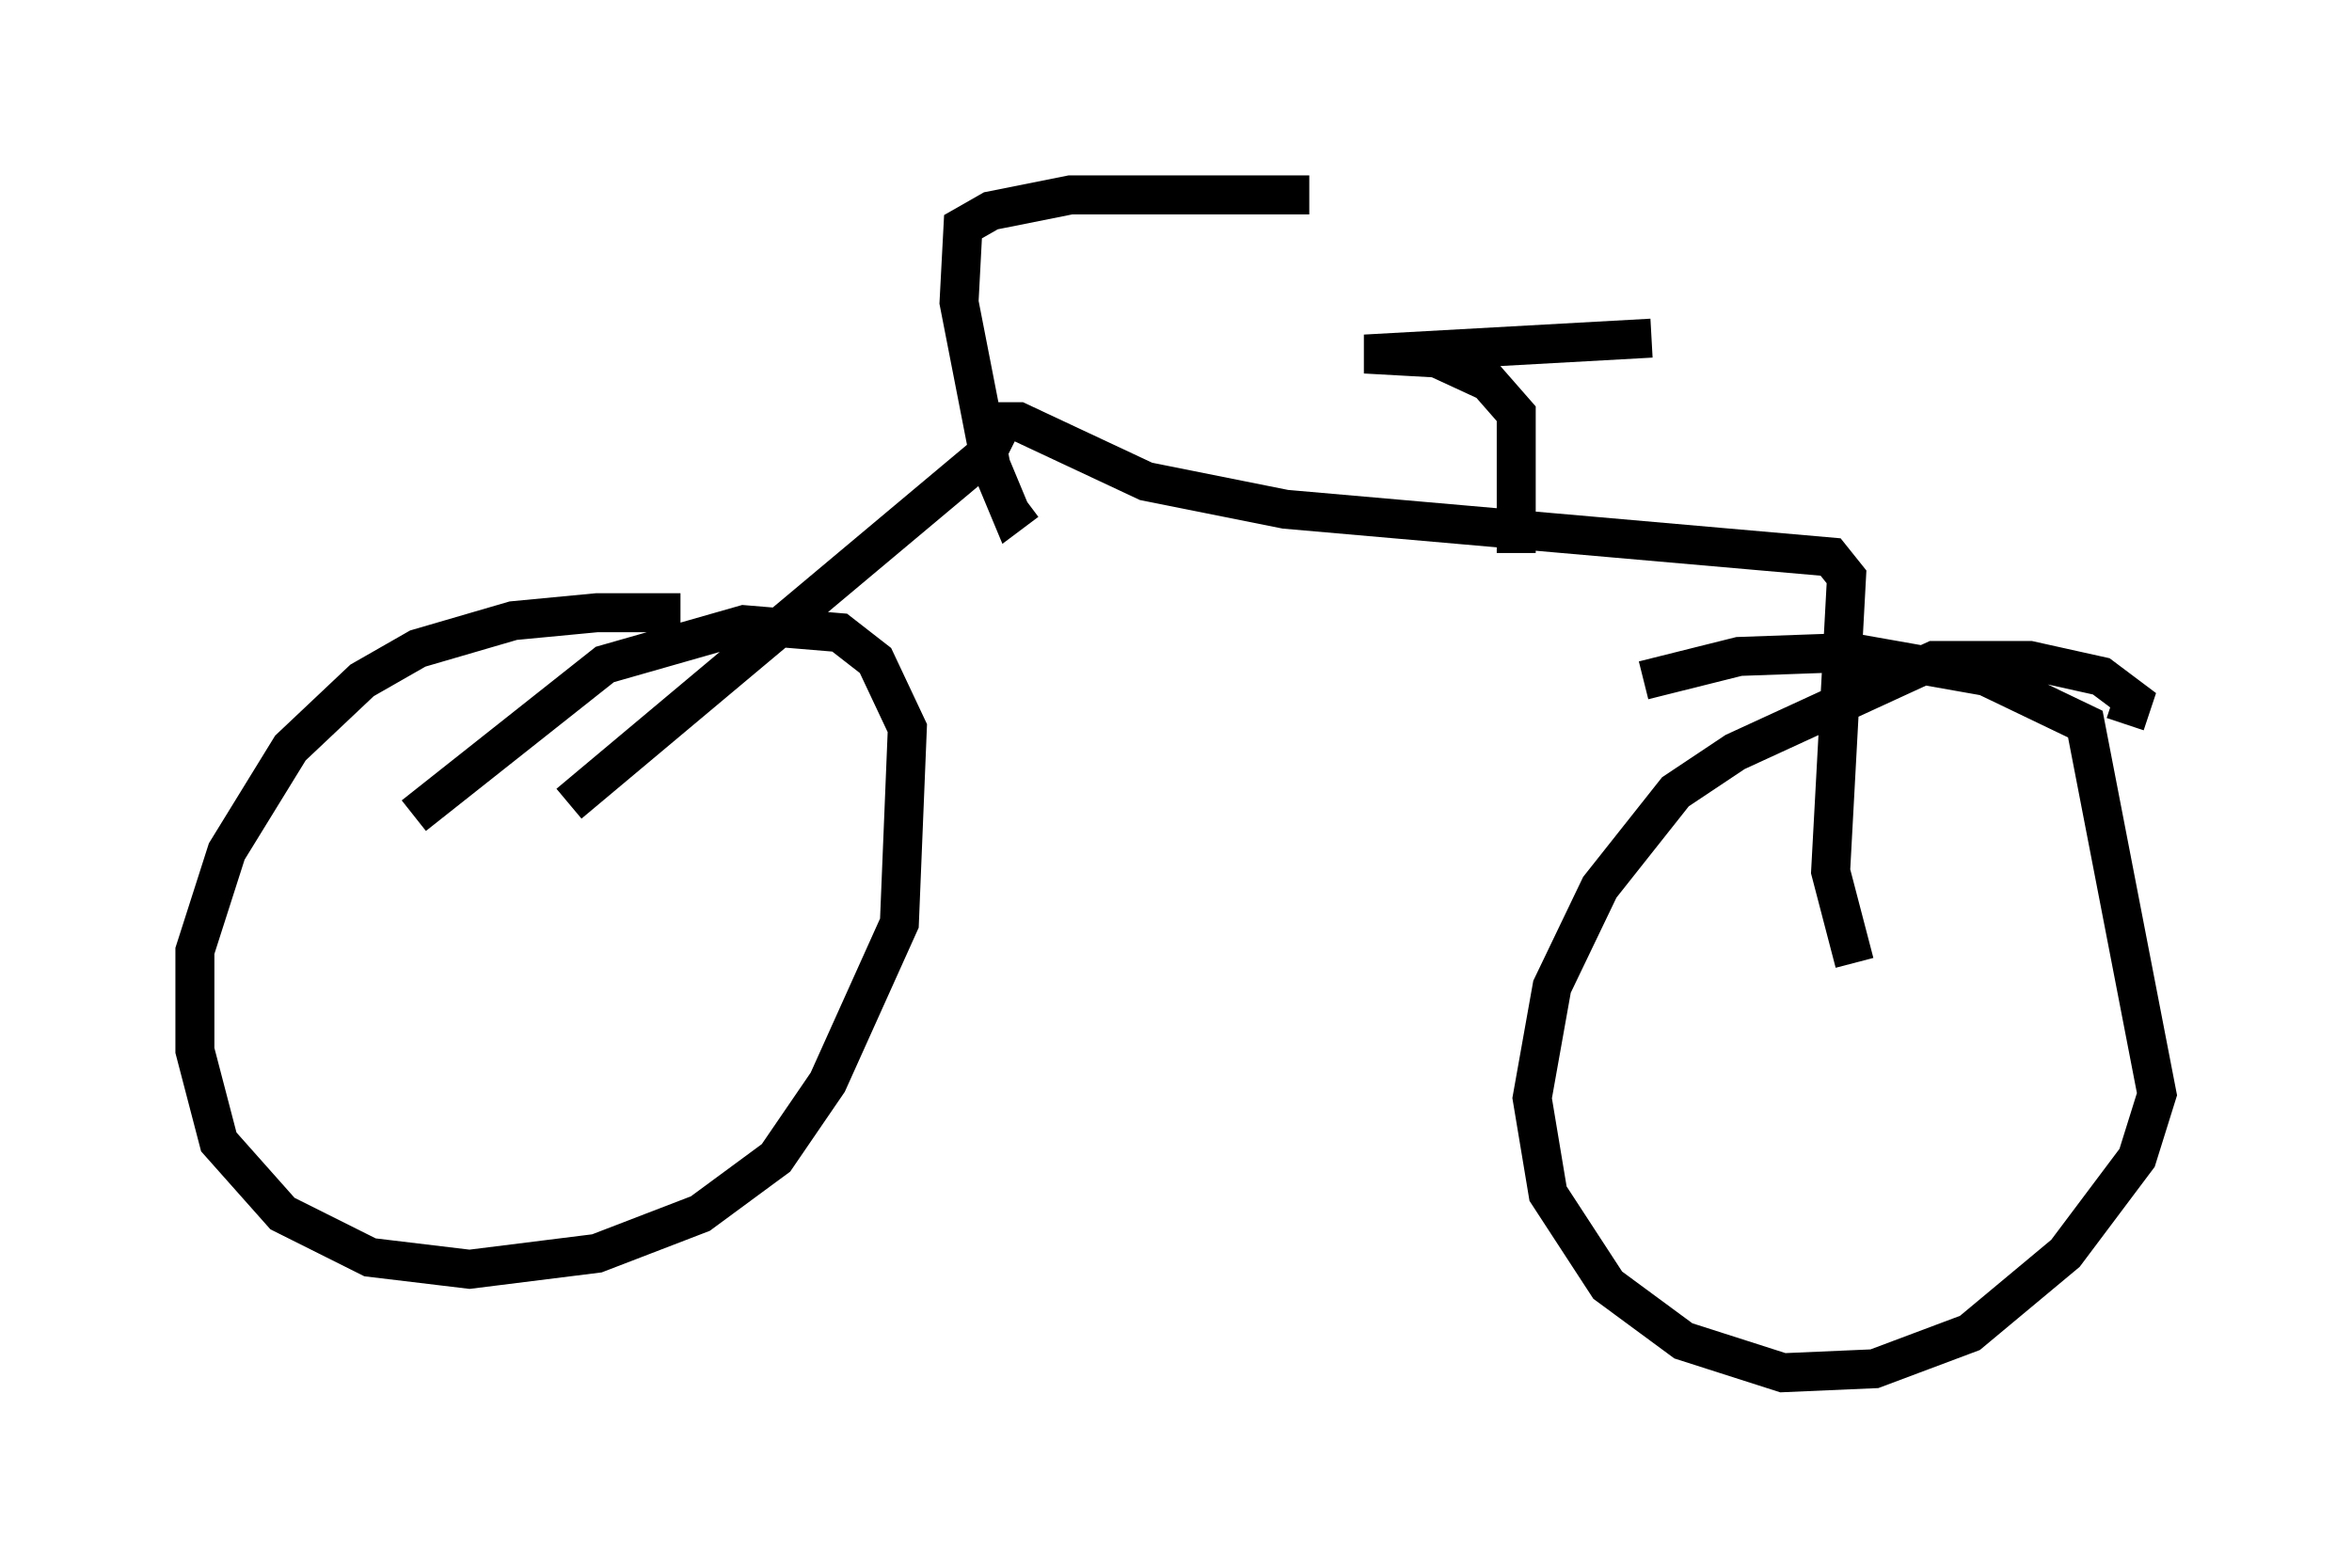<?xml version="1.0" encoding="utf-8" ?>
<svg baseProfile="full" height="40.217" version="1.1" width="60.328" xmlns="http://www.w3.org/2000/svg" xmlns:ev="http://www.w3.org/2001/xml-events" xmlns:xlink="http://www.w3.org/1999/xlink"><defs /><rect fill="white" height="40.217" width="60.328" x="0" y="0" /><path d="M20.925, 16.638 m-3.471, -0.919 l-2.144, 0.0 -2.144, 0.204 l-2.45, 0.715 -1.429, 0.817 l-1.838, 1.735 -1.633, 2.654 l-0.817, 2.552 0.0, 2.552 l0.613, 2.348 1.633, 1.838 l2.246, 1.123 2.552, 0.306 l3.267, -0.408 2.654, -1.021 l1.94, -1.429 1.327, -1.94 l1.838, -4.083 0.204, -5.002 l-0.817, -1.735 -0.919, -0.715 l-2.45, -0.204 -3.573, 1.021 l-4.9, 3.879 m43.896, -2.348 l0.204, -0.613 -0.817, -0.613 l-1.838, -0.408 -2.45, 0.0 l-5.104, 2.348 -1.531, 1.021 l-1.94, 2.45 -1.225, 2.552 l-0.51, 2.858 0.408, 2.45 l1.531, 2.348 1.94, 1.429 l2.552, 0.817 2.348, -0.102 l2.45, -0.919 2.45, -2.042 l1.838, -2.45 0.51, -1.633 l-1.838, -9.494 -2.552, -1.225 l-3.471, -0.613 -2.858, 0.102 l-2.45, 0.613 m-27.563, 3.165 l10.719, -8.983 0.408, -0.817 l0.408, 0.0 3.267, 1.531 l3.573, 0.715 13.986, 1.225 l0.408, 0.51 -0.408, 7.554 l0.613, 2.348 m-21.234, -11.842 l-0.408, 0.306 -0.51, -1.225 l-0.817, -4.185 0.102, -1.94 l0.715, -0.408 2.042, -0.408 l6.125, 0.0 m5.308, 9.188 l0.0, -3.573 -0.715, -0.817 l-1.327, -0.613 -1.838, -0.102 l7.35, -0.408 " fill="none" stroke="black" stroke-width="1" /></svg>